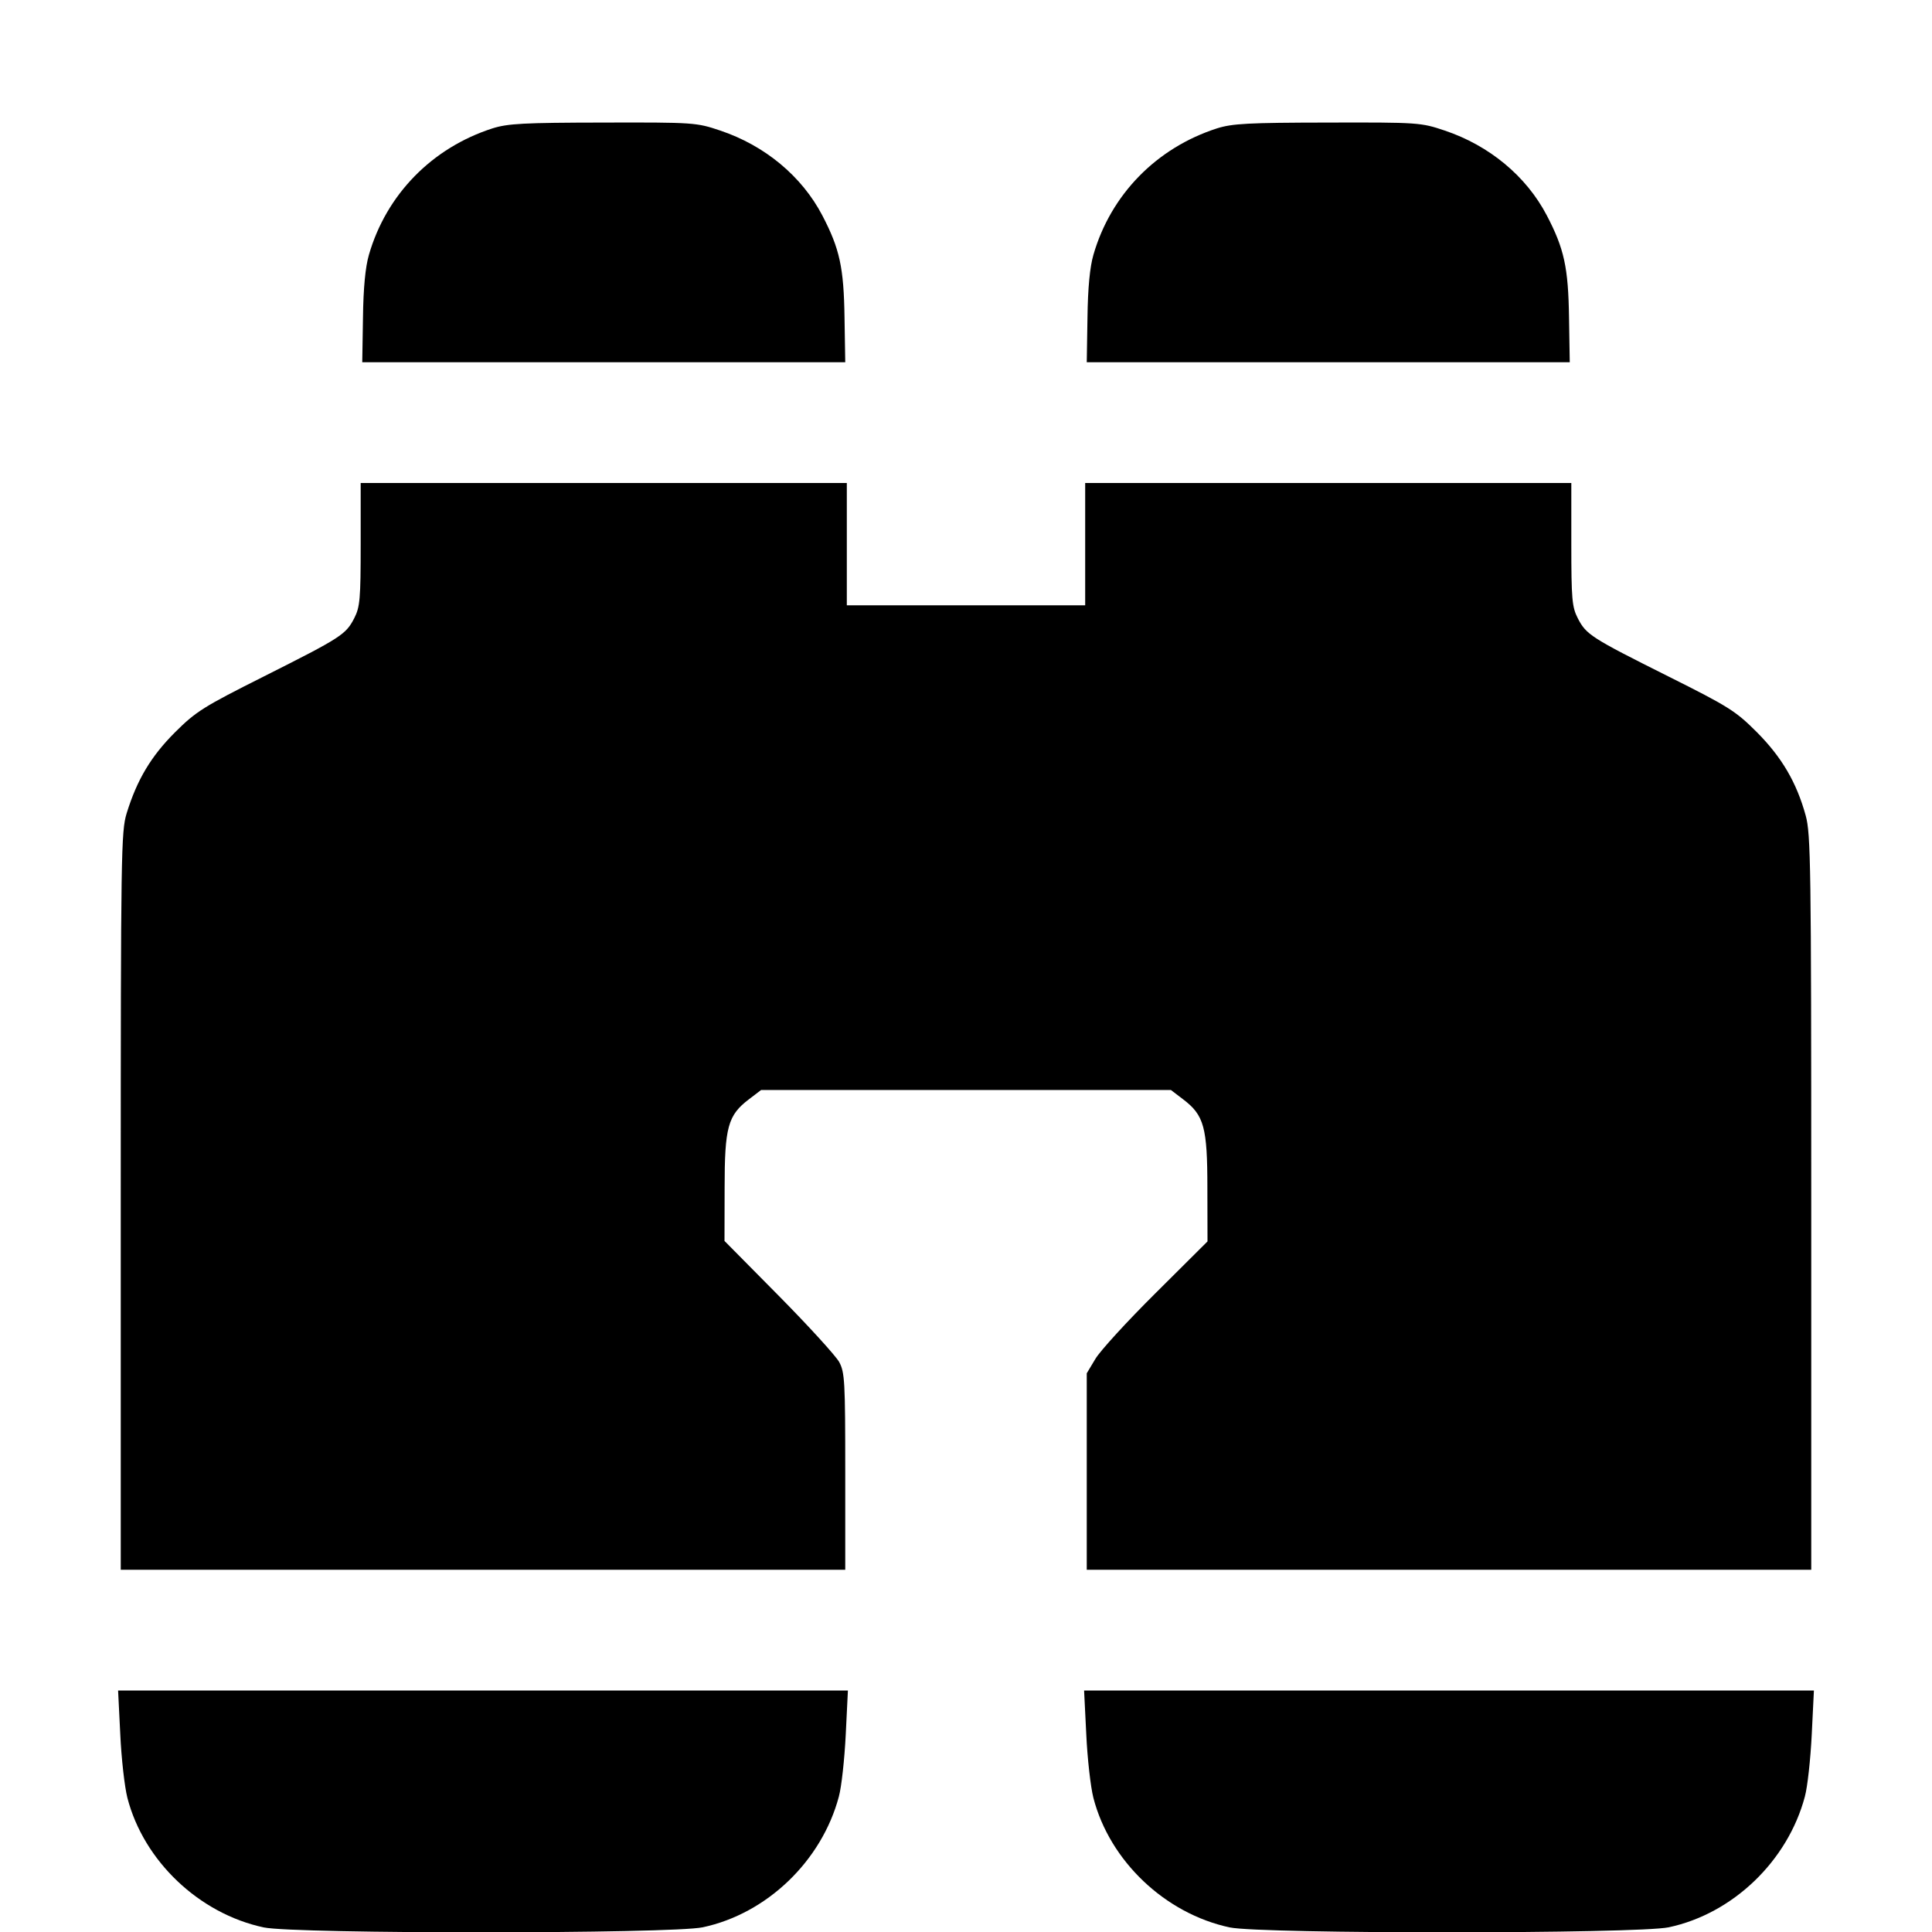 <svg width="1em" height="1em" viewBox="0 0 16 16" class="bi bi-binoculars-fill" fill="currentColor" xmlns="http://www.w3.org/2000/svg"><path d="M4.079 1.063 C 3.578 1.224,3.199 1.611,3.055 2.111 C 3.026 2.211,3.009 2.384,3.006 2.631 L 3.000 3.000 5.000 3.000 L 7.000 3.000 6.994 2.631 C 6.988 2.215,6.954 2.060,6.810 1.784 C 6.640 1.459,6.334 1.205,5.964 1.081 C 5.768 1.015,5.748 1.013,4.995 1.015 C 4.336 1.016,4.206 1.023,4.079 1.063 M10.079 1.063 C 9.578 1.224,9.199 1.611,9.055 2.111 C 9.026 2.211,9.009 2.384,9.006 2.631 L 9.000 3.000 11.000 3.000 L 13.000 3.000 12.994 2.631 C 12.988 2.215,12.954 2.060,12.810 1.784 C 12.640 1.459,12.334 1.205,11.964 1.081 C 11.768 1.015,11.748 1.013,10.995 1.015 C 10.336 1.016,10.206 1.023,10.079 1.063 M2.987 4.508 C 2.987 4.961,2.981 5.027,2.934 5.119 C 2.864 5.255,2.827 5.279,2.187 5.601 C 1.685 5.853,1.624 5.891,1.450 6.064 C 1.250 6.264,1.135 6.457,1.049 6.735 C 1.003 6.885,1.000 7.060,1.000 9.947 L 1.000 13.000 4.000 13.000 L 7.000 13.000 7.000 12.187 C 7.000 11.440,6.996 11.366,6.950 11.280 C 6.922 11.229,6.697 10.982,6.450 10.732 L 6.000 10.277 6.001 9.838 C 6.001 9.335,6.028 9.236,6.202 9.104 L 6.303 9.027 8.000 9.027 L 9.697 9.027 9.798 9.104 C 9.972 9.236,9.999 9.335,9.999 9.840 L 10.000 10.281 9.572 10.707 C 9.336 10.941,9.111 11.187,9.072 11.253 L 9.000 11.373 9.000 12.187 L 9.000 13.000 12.000 13.000 L 15.000 13.000 15.000 9.960 C 15.000 7.165,14.996 6.907,14.954 6.754 C 14.878 6.478,14.755 6.270,14.549 6.063 C 14.374 5.888,14.317 5.852,13.813 5.600 C 13.176 5.281,13.136 5.256,13.066 5.119 C 13.019 5.027,13.013 4.961,13.013 4.508 L 13.013 4.000 11.000 4.000 L 8.987 4.000 8.987 4.507 L 8.987 5.013 8.000 5.013 L 7.013 5.013 7.013 4.507 L 7.013 4.000 5.000 4.000 L 2.987 4.000 2.987 4.508 M0.996 14.362 C 1.005 14.562,1.032 14.799,1.055 14.889 C 1.190 15.412,1.649 15.848,2.184 15.962 C 2.444 16.017,5.559 16.016,5.820 15.961 C 6.351 15.848,6.805 15.412,6.947 14.879 C 6.969 14.799,6.994 14.568,7.004 14.367 L 7.022 14.000 4.000 14.000 L 0.978 14.000 0.996 14.362 M8.996 14.362 C 9.005 14.562,9.032 14.799,9.055 14.889 C 9.190 15.412,9.649 15.848,10.184 15.962 C 10.444 16.017,13.559 16.016,13.820 15.961 C 14.351 15.848,14.805 15.412,14.947 14.879 C 14.969 14.799,14.994 14.568,15.004 14.367 L 15.022 14.000 12.000 14.000 L 8.978 14.000 8.996 14.362 " stroke="none" fill="black" fill-rule="evenodd"></path></svg>